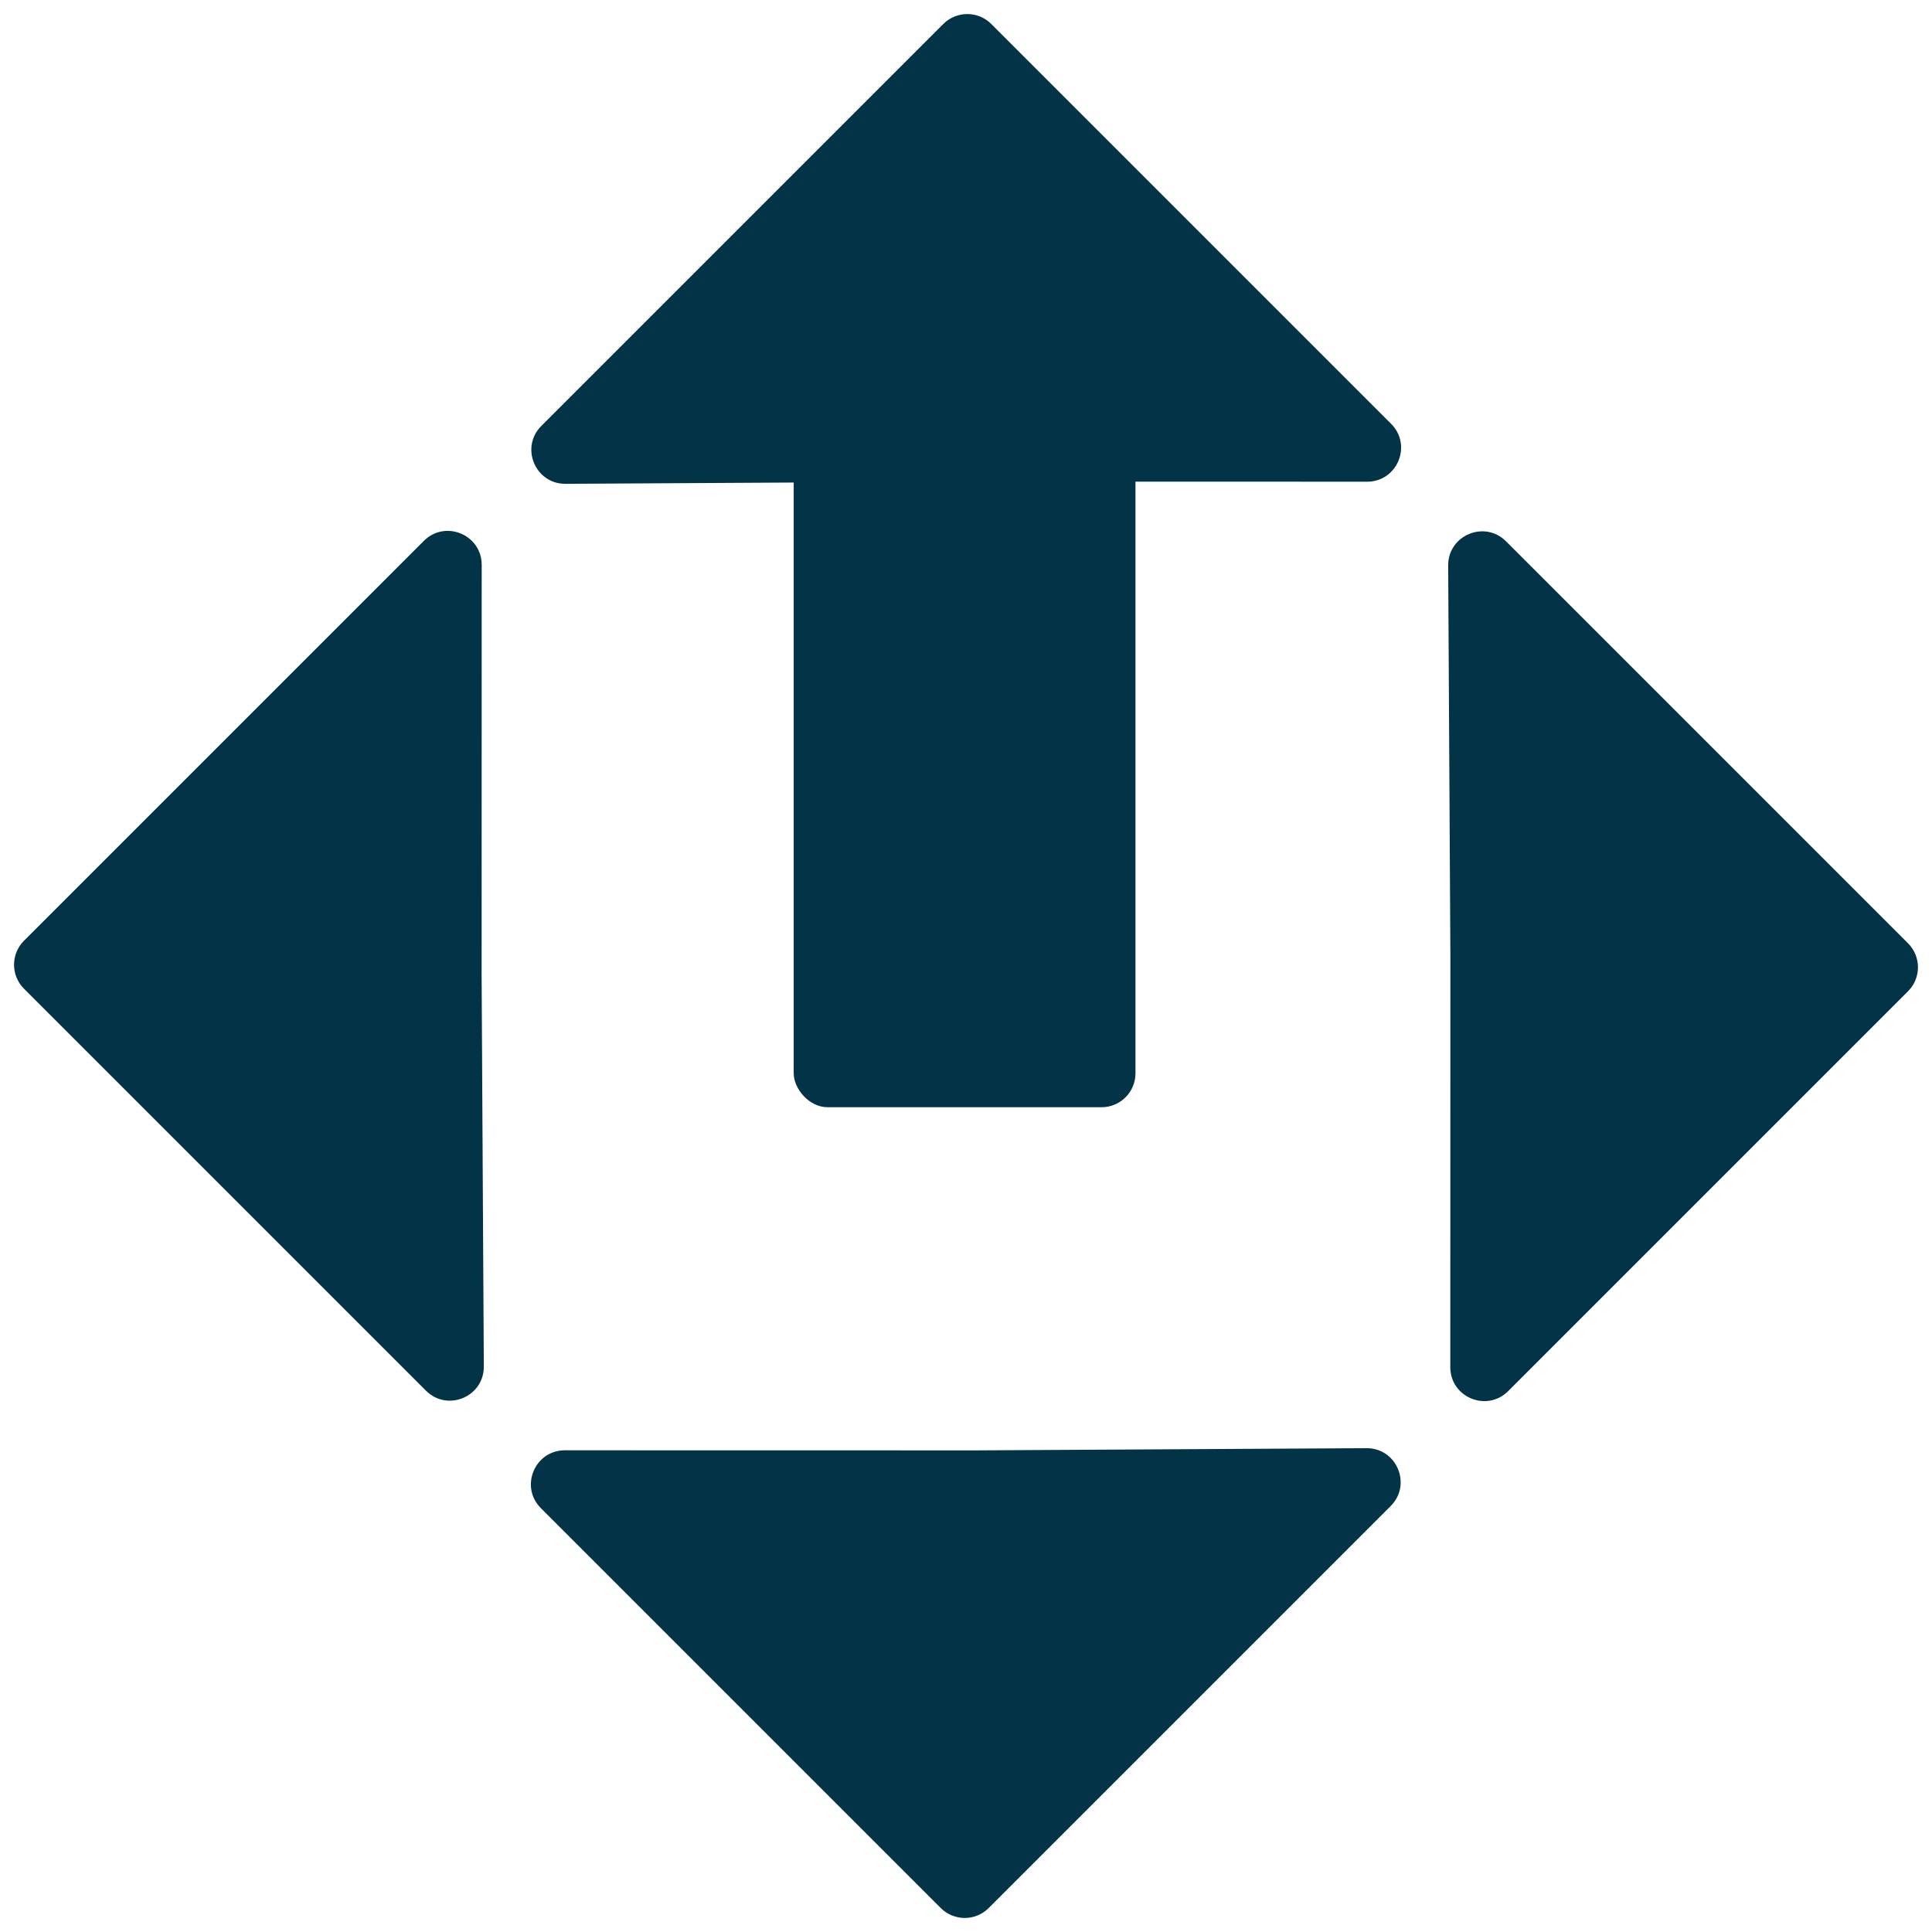 <svg width="684" height="684" viewBox="0 0 684 684" fill="none" xmlns="http://www.w3.org/2000/svg">
<path d="M191.491 533.946C183.93 526.385 189.286 513.459 199.978 513.461L345.478 513.488L483.798 512.709C494.521 512.649 499.933 525.612 492.351 533.194L350.03 675.515C345.344 680.201 337.746 680.201 333.06 675.515L191.491 533.946Z" fill="#023347"/>
<path d="M533.946 492.509C526.385 500.07 513.459 494.714 513.461 484.022L513.488 338.522L512.709 200.202C512.649 189.479 525.612 184.067 533.194 191.649L675.515 333.97C680.201 338.656 680.201 346.254 675.515 350.94L533.946 492.509Z" fill="#023347"/>
<path d="M150.054 191.491C157.615 183.93 170.541 189.286 170.539 199.978L170.512 345.478L171.291 483.798C171.351 494.521 158.388 499.933 150.806 492.351L8.485 350.03C3.799 345.344 3.799 337.746 8.485 333.06L150.054 191.491Z" fill="#023347"/>
<path d="M492.509 150.054C500.07 157.615 494.714 170.541 484.022 170.539L338.522 170.512L200.202 171.291C189.479 171.351 184.067 158.388 191.649 150.806L333.97 8.485C338.656 3.799 346.254 3.799 350.94 8.485L492.509 150.054Z" fill="#023347"/>
<rect x="281" y="152" width="121" height="240" rx="12" fill="#023347"/>
</svg>
